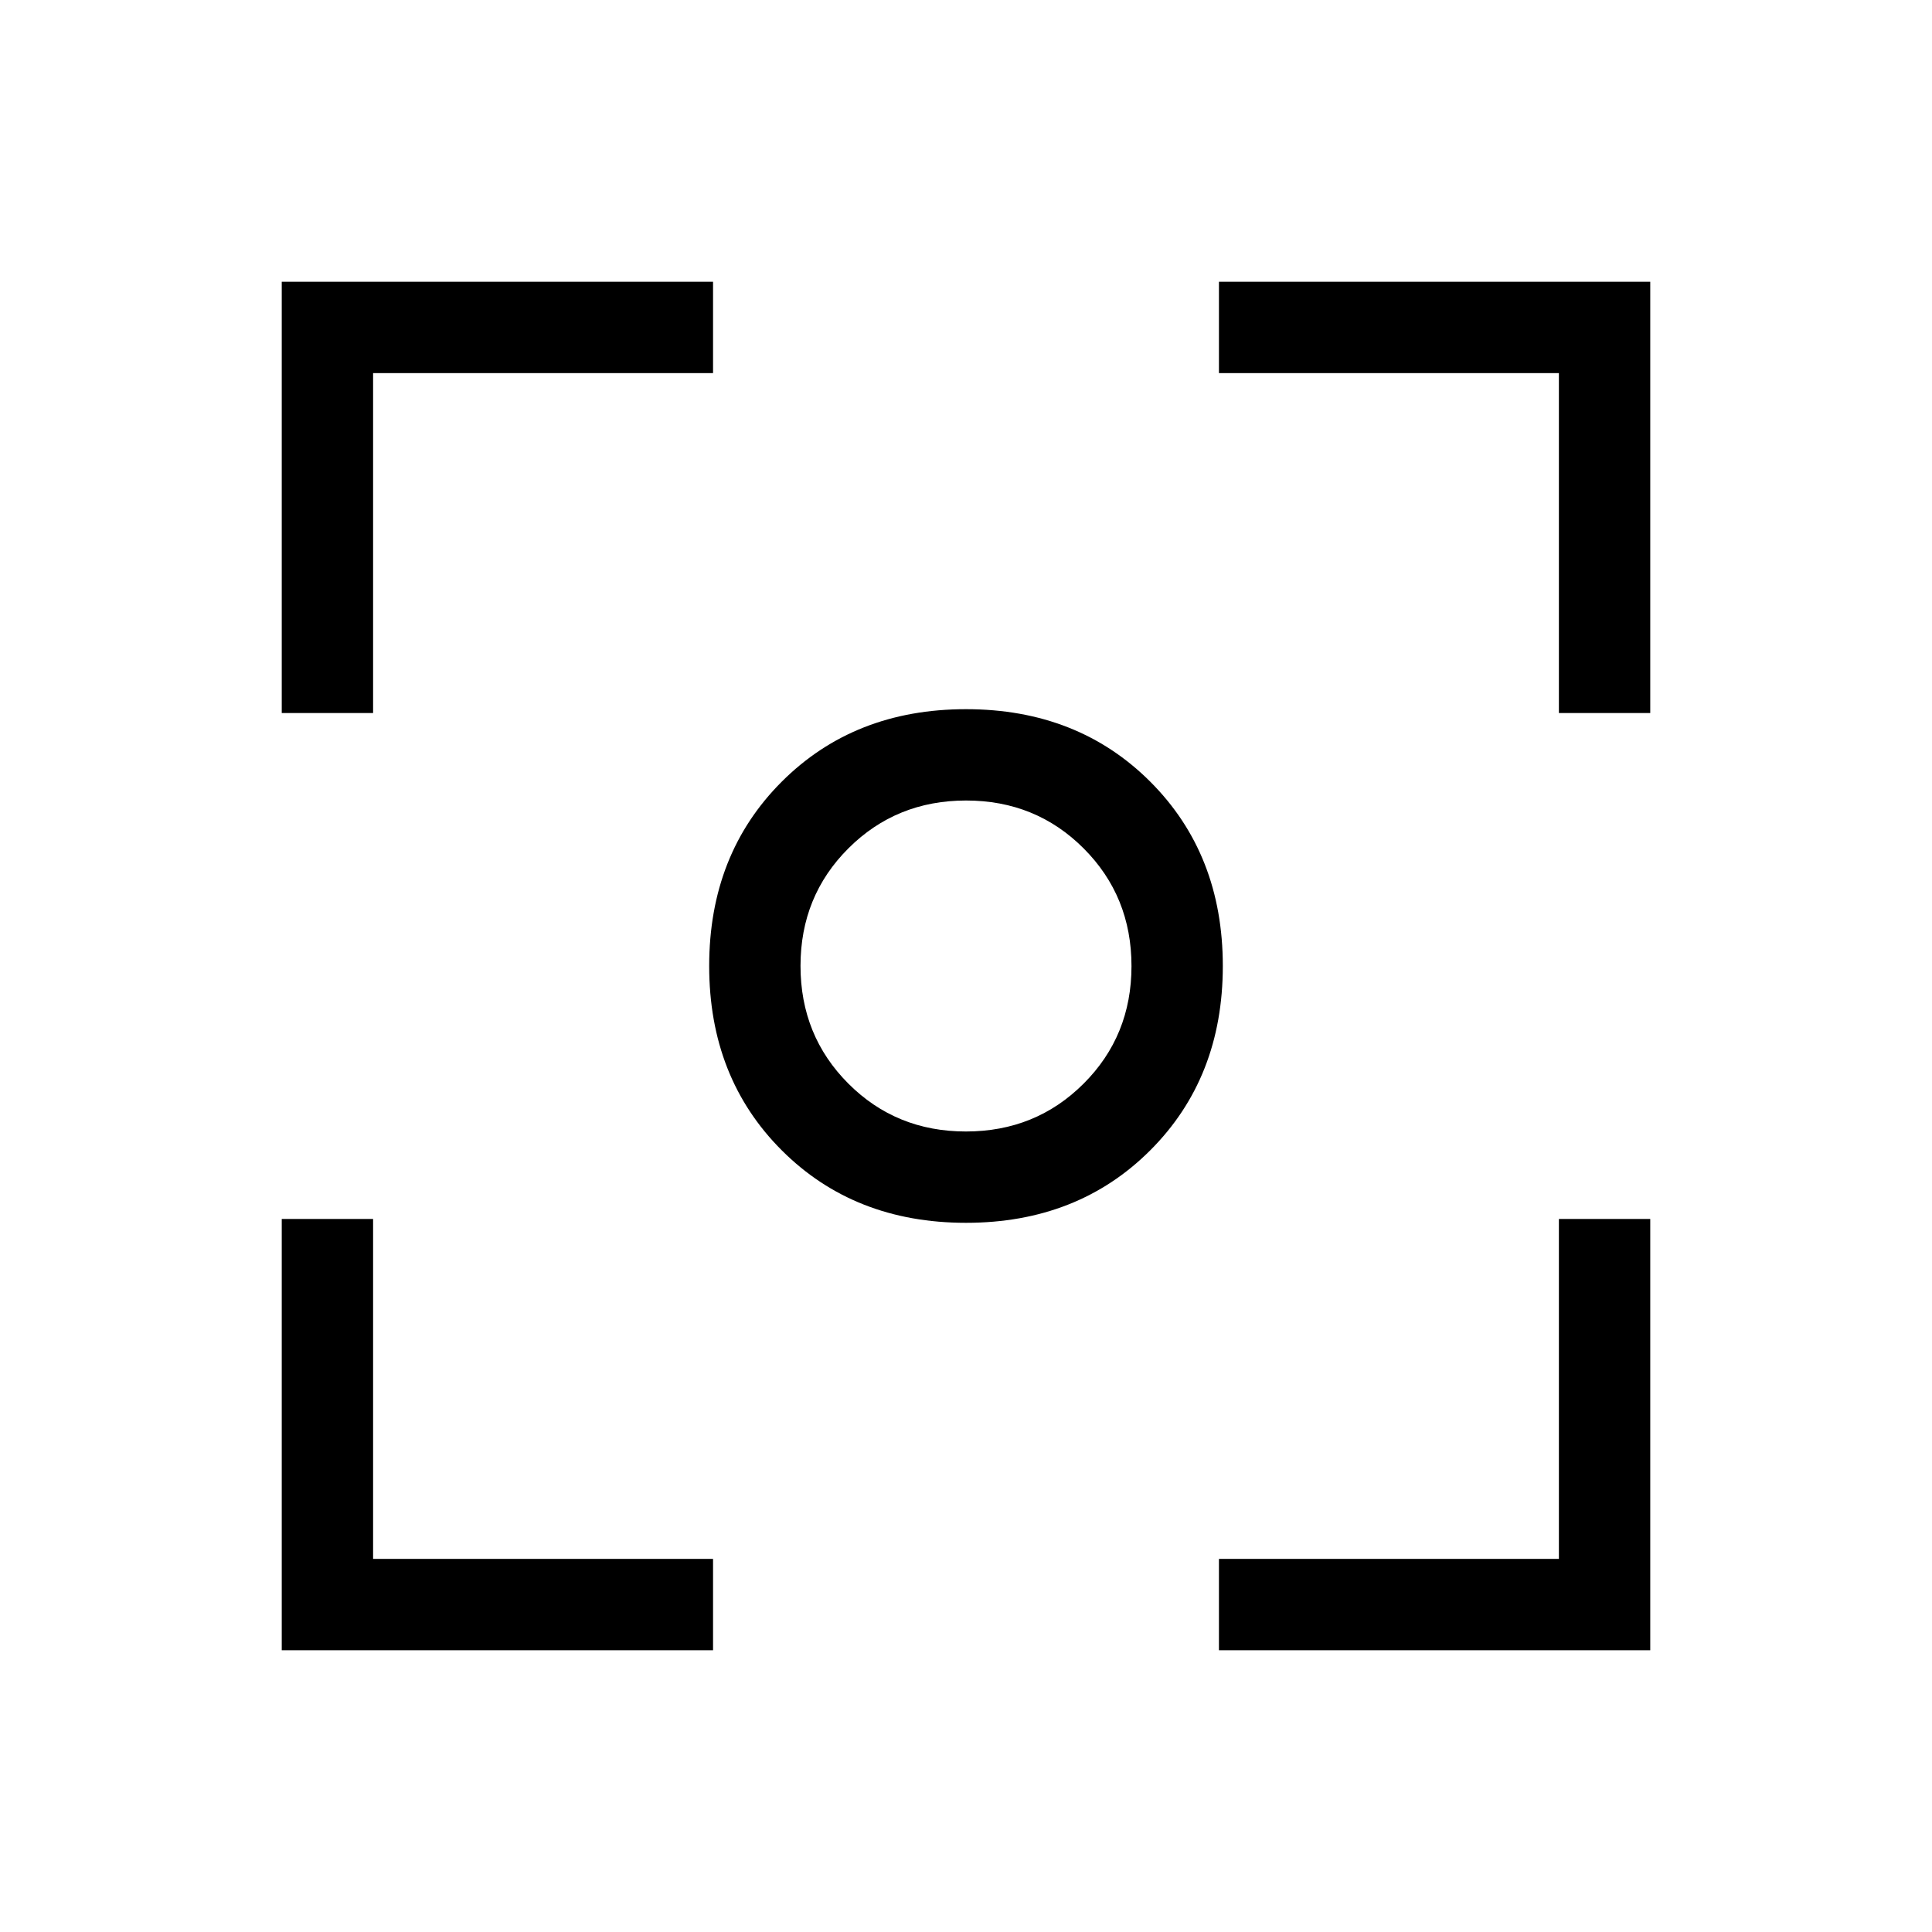 <svg xmlns="http://www.w3.org/2000/svg" width="48" height="48" viewBox="0 -960 960 960"><path d="M140-140v-214.31h45.39v168.92h168.92V-140H140Zm465.69 0v-45.39h168.92v-168.92H820V-140H605.69ZM140-605.69V-820h214.31v45.39H185.39v168.92H140Zm634.61 0v-168.92H605.69V-820H820v214.31h-45.39ZM480-352.39q-55.52 0-91.57-36.04-36.04-36.05-36.04-91.57 0-55.52 36.04-91.57 36.05-36.04 91.57-36.04 55.52 0 91.57 36.04 36.04 36.05 36.04 91.57 0 55.52-36.04 91.57-36.05 36.04-91.57 36.04Zm-.05-45.38q34.67 0 58.47-23.76 23.81-23.76 23.81-58.42 0-34.67-23.76-58.47-23.76-23.81-58.42-23.81-34.67 0-58.47 23.76-23.81 23.76-23.81 58.42 0 34.67 23.76 58.47 23.76 23.81 58.42 23.81ZM480-480Z"/></svg>